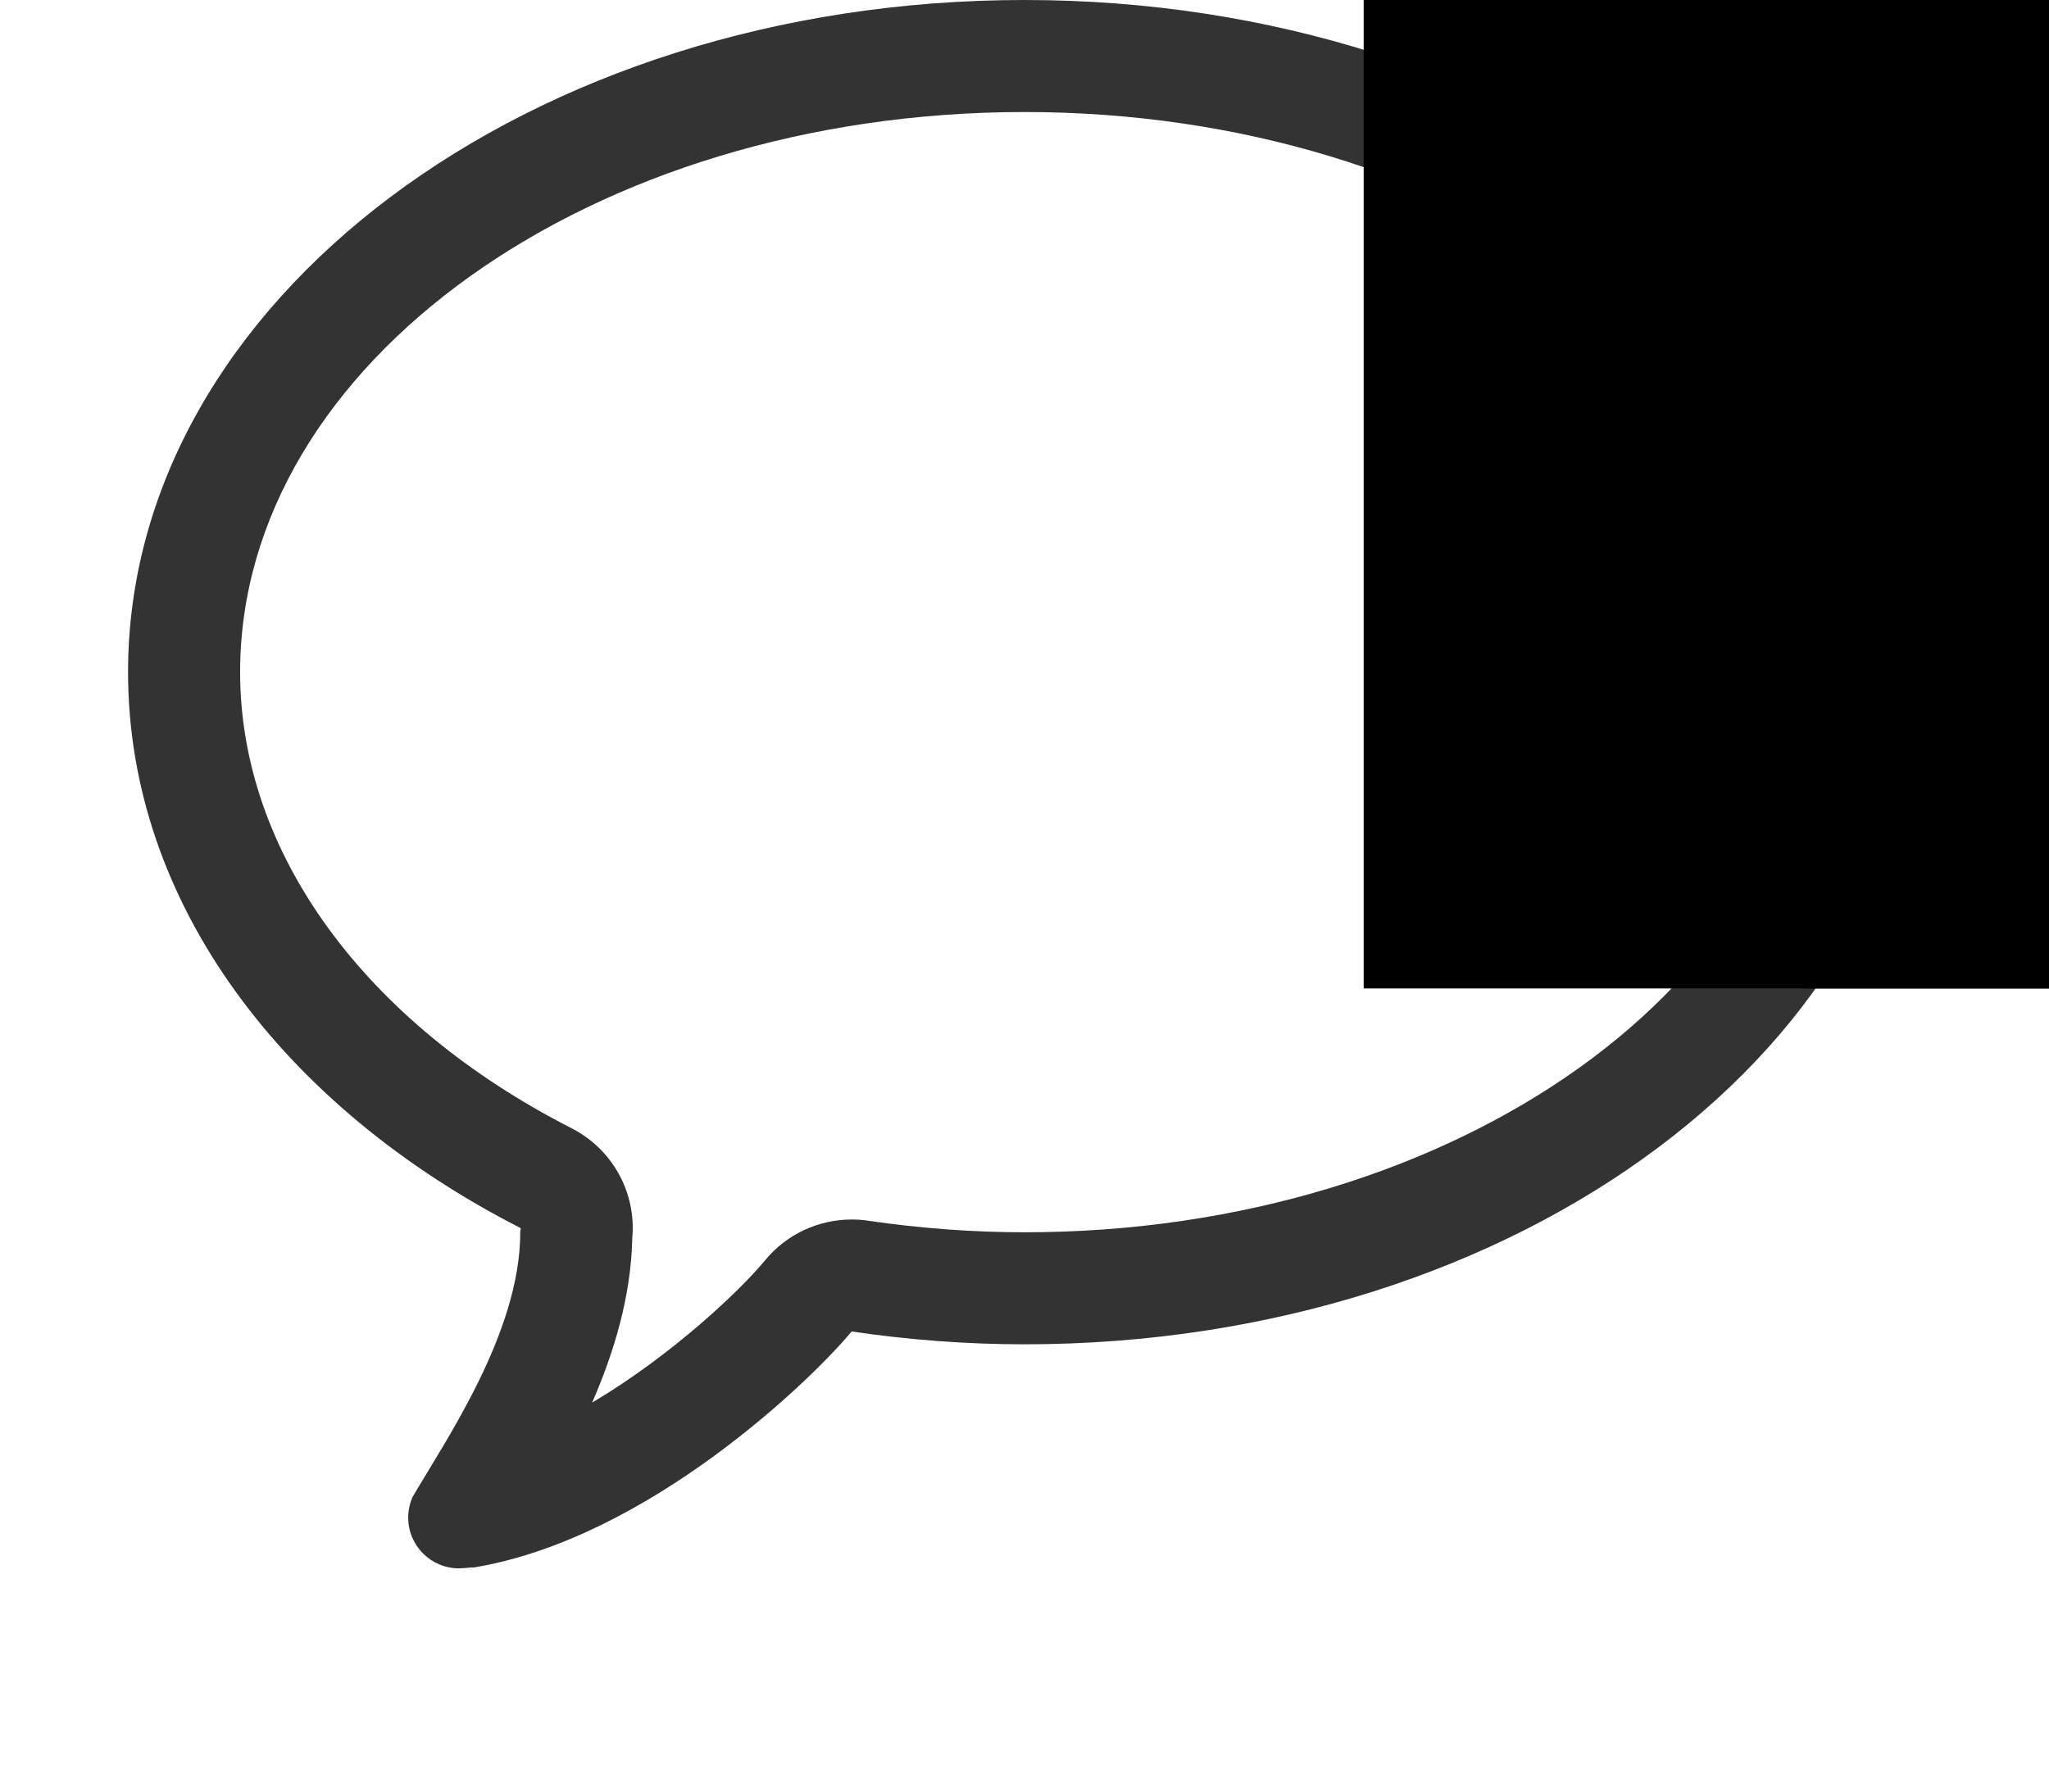 <?xml version="1.0" encoding="UTF-8"?>
<svg xmlns="http://www.w3.org/2000/svg" xmlns:xlink="http://www.w3.org/1999/xlink" width="1000pt" height="875pt" viewBox="0 0 1000 1000">
<defs>
<g>
<symbol overflow="visible" id="glyph0-0">
<path style="stroke:none;" d=""/>
</symbol>
<symbol overflow="visible" id="glyph0-1">
<path style="stroke:none;" d="M 419.949 -3760.672 L 944.234 -3760.672 L 944.234 -2206.738 L 2937.035 -2206.738 L 2937.035 -3760.672 L 3461.32 -3760.672 L 3461.32 0 L 2937.035 0 L 2937.035 -1758.734 L 944.234 -1758.734 L 944.234 0 L 419.949 0 Z M 419.949 -3760.672 "/>
</symbol>
<symbol overflow="visible" id="glyph0-2">
<path style="stroke:none;" d="M 344.305 -2728.984 L 821.641 -2728.984 L 821.641 0 L 344.305 0 Z M 344.305 -3760.672 L 821.641 -3760.672 L 821.641 -3238.426 L 344.305 -3238.426 Z M 344.305 -3760.672 "/>
</symbol>
<symbol overflow="visible" id="glyph0-3">
<path style="stroke:none;" d="M 618.188 -3760.672 L 1147.688 -3760.672 L 1147.688 -2524.18 L 1019.875 -896.008 L 753.82 -896.008 L 618.188 -2524.18 Z M 618.188 -532.484 L 1137.254 -532.484 L 1137.254 0 L 618.188 0 Z M 618.188 -532.484 "/>
</symbol>
</g>
</defs>
<g id="surface1">
<path style=" stroke:none;fill-rule:evenodd;fill:rgb(20%,20%,20%);fill-opacity:1;" d="M 500 0 C 223.844 0 0 167.906 0 375 C 0 503.969 86.844 617.688 219 685.188 C 219 686.031 218.75 686.594 218.75 687.5 C 218.75 743.531 176.906 803.844 158.5 835.5 C 158.531 835.5 158.562 835.5 158.562 835.5 C 157.094 838.938 156.25 842.719 156.25 846.688 C 156.25 862.312 168.906 875 184.562 875 C 187.5 875 192.656 874.219 192.531 874.562 C 290.188 858.562 382.188 768.844 403.562 742.844 C 434.781 747.438 466.969 750 500 750 C 776.094 750 1000 582.094 1000 375 C 1000 167.906 776.125 0 500 0 Z M 500 687.5 C 471.344 687.5 441.938 685.312 412.625 681.031 C 409.594 680.531 406.562 680.375 403.562 680.375 C 385 680.375 367.219 688.625 355.25 703.188 C 341.875 719.469 303.812 755.812 258.844 782.531 C 271.031 754.562 280.562 723.219 281.219 690.906 C 281.406 688.906 281.5 686.875 281.5 685.156 C 281.5 661.656 268.344 640.188 247.438 629.5 C 131.625 570.375 62.5 475.219 62.5 375 C 62.5 202.688 258.75 62.5 500 62.5 C 741.188 62.5 937.5 202.688 937.5 375 C 937.5 547.312 741.219 687.5 500 687.5 Z M 500 687.5 "/>
<g style="fill:rgb(0%,0%,0%);fill-opacity:1;">
  <use xlink:href="#glyph0-1" x="269.23" y="551.468"/>
  <use xlink:href="#glyph0-2" x="590.706" y="551.468"/>
  <use xlink:href="#glyph0-3" x="689.619" y="551.468"/>
</g>
</g>
</svg>

